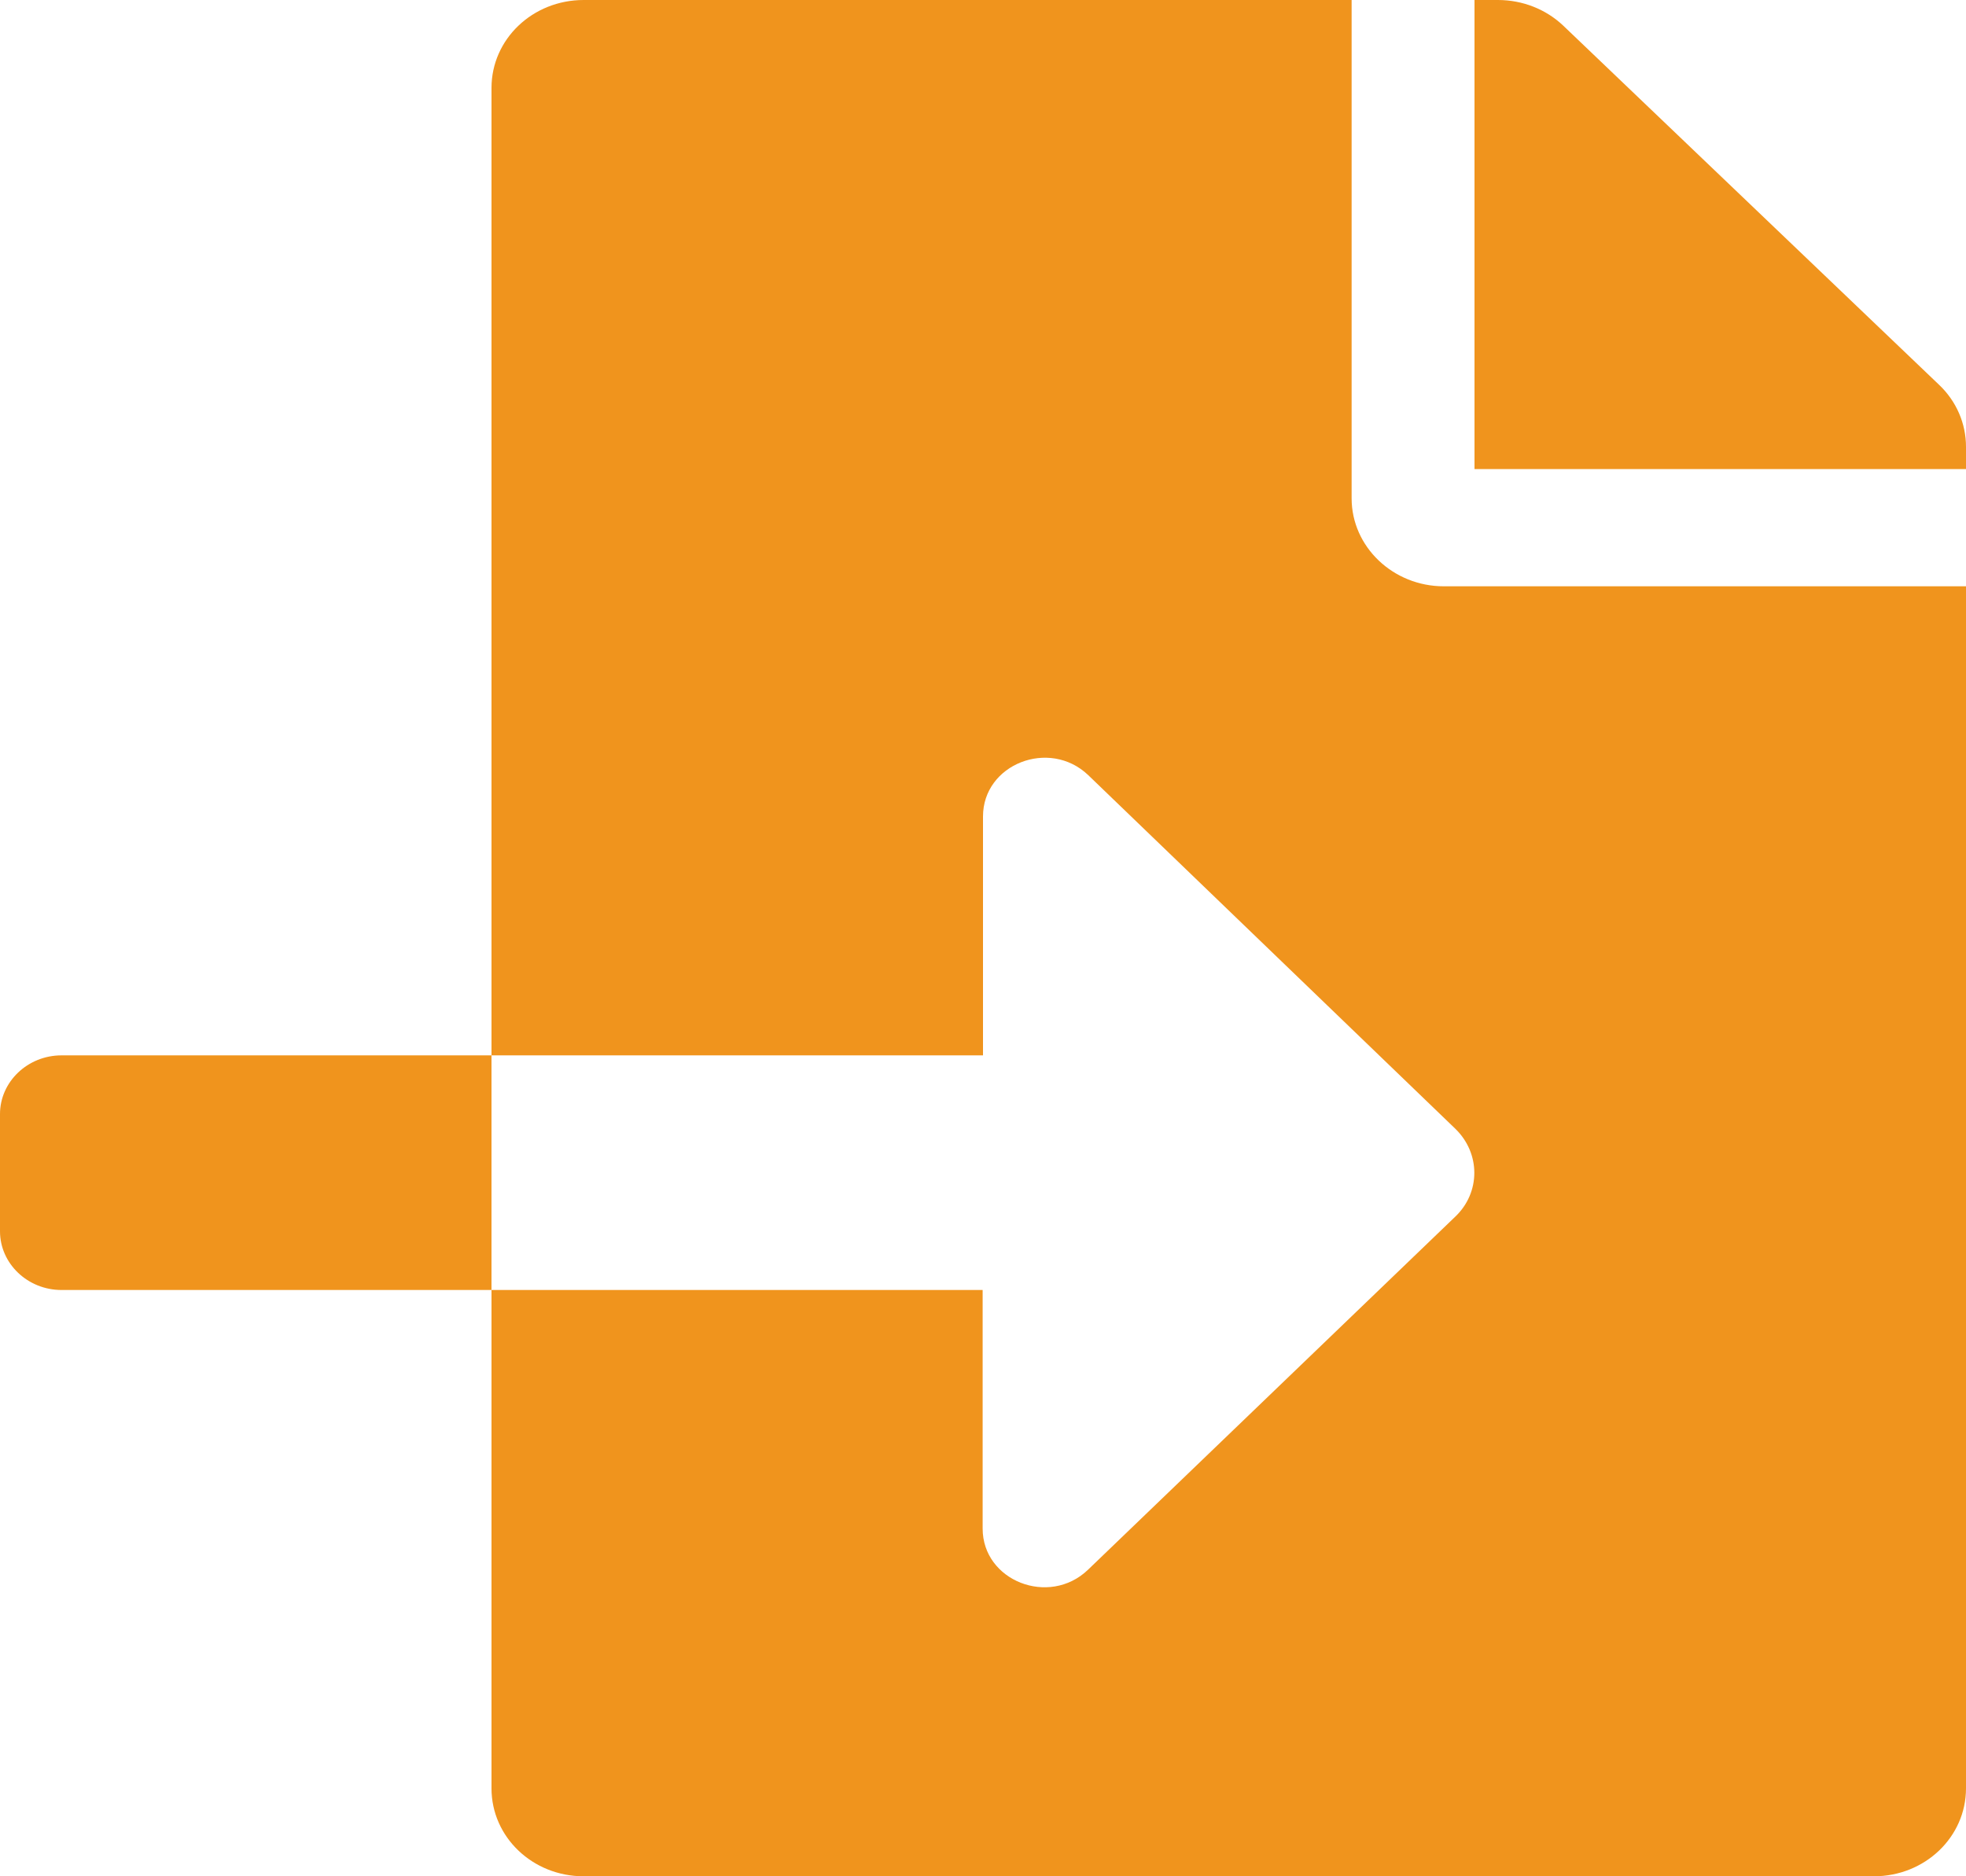 <svg width="22" height="21" viewBox="0 0 22 21" fill="none" xmlns="http://www.w3.org/2000/svg">
<path d="M0.688 11.812C0.309 11.812 0 12.108 0 12.469V13.781C0 14.142 0.309 14.438 0.688 14.438H5.5V11.812H0.688ZM21.699 4.307L17.493 0.287C17.299 0.103 17.037 0 16.762 0H16.5V5.25H22V5C22 4.741 21.893 4.491 21.699 4.307ZM15.125 5.578V0H6.531C5.96 0 5.5 0.439 5.5 0.984V11.812H11V9.138C11 8.552 11.743 8.261 12.177 8.675L16.285 12.633C16.569 12.908 16.569 13.347 16.285 13.617L12.173 17.571C11.739 17.985 10.996 17.694 10.996 17.108V14.438H5.5V20.016C5.5 20.561 5.96 21 6.531 21H20.969C21.54 21 22 20.561 22 20.016V6.562H16.156C15.589 6.562 15.125 6.12 15.125 5.578Z" fill="#F0941D"/>
</svg>
